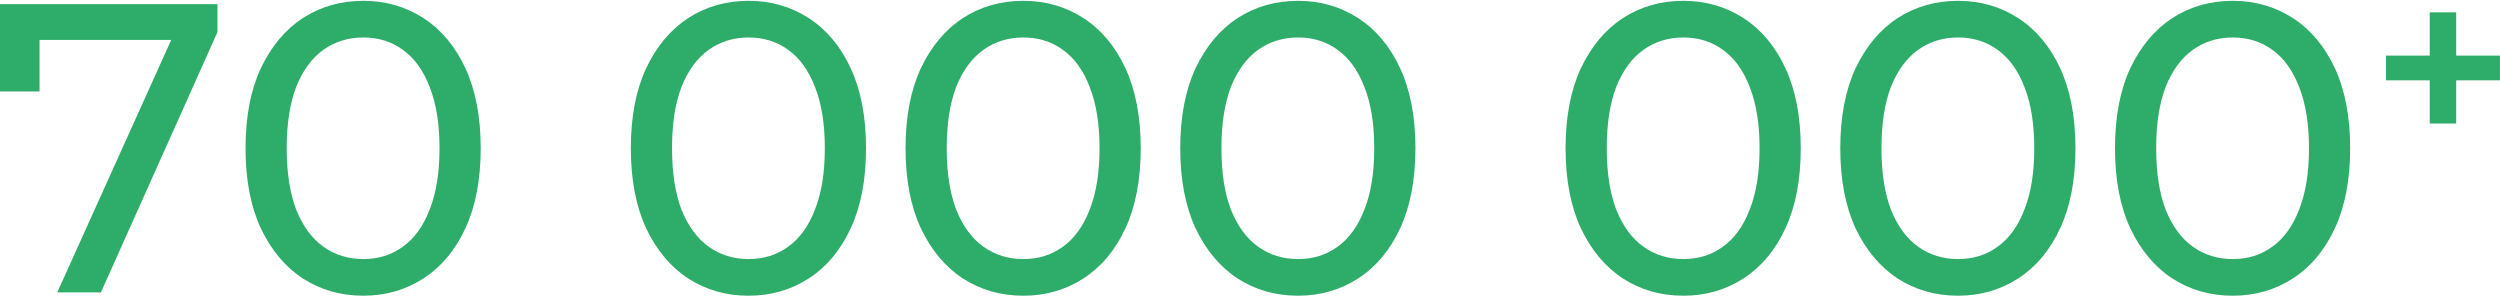 <svg width="1214" height="144" fill="none" xmlns="http://www.w3.org/2000/svg"><path d="M27.8 142L87.2 10.4l5.2 9H9.2l10-9.8v34.8H0V2h105.6v13.6L49 142H27.8zm148.625 1.6c-10.933 0-20.733-2.8-29.4-8.4-8.533-5.6-15.333-13.733-20.4-24.4-4.933-10.667-7.4-23.6-7.4-38.8 0-15.2 2.467-28.133 7.4-38.8 5.067-10.667 11.867-18.8 20.4-24.4 8.667-5.6 18.467-8.4 29.4-8.4 10.8 0 20.533 2.8 29.2 8.4 8.667 5.6 15.467 13.733 20.4 24.4 4.933 10.667 7.4 23.6 7.4 38.8 0 15.2-2.467 28.133-7.4 38.8-4.933 10.667-11.733 18.8-20.4 24.4-8.667 5.6-18.4 8.4-29.2 8.4zm0-17.8c7.333 0 13.733-2 19.2-6 5.6-4 9.933-10 13-18 3.2-8 4.8-17.933 4.8-29.8s-1.6-21.8-4.8-29.8c-3.067-8-7.4-14-13-18-5.467-4-11.867-6-19.2-6-7.333 0-13.8 2-19.4 6-5.6 4-10 10-13.2 18-3.067 8-4.6 17.933-4.6 29.8s1.533 21.8 4.6 29.8c3.2 8 7.6 14 13.2 18s12.067 6 19.4 6zm187.109 17.8c-10.933 0-20.733-2.8-29.4-8.4-8.533-5.6-15.333-13.733-20.4-24.4-4.933-10.667-7.4-23.6-7.4-38.8 0-15.2 2.467-28.133 7.4-38.8 5.067-10.667 11.867-18.8 20.4-24.4 8.667-5.6 18.467-8.4 29.4-8.4 10.8 0 20.534 2.8 29.2 8.4 8.667 5.6 15.467 13.733 20.4 24.4 4.934 10.667 7.4 23.6 7.4 38.8 0 15.2-2.466 28.133-7.4 38.8-4.933 10.667-11.733 18.8-20.4 24.4-8.666 5.6-18.4 8.4-29.2 8.4zm0-17.8c7.334 0 13.734-2 19.2-6 5.6-4 9.934-10 13-18 3.2-8 4.8-17.933 4.8-29.8s-1.6-21.8-4.8-29.8c-3.066-8-7.4-14-13-18-5.466-4-11.866-6-19.2-6-7.333 0-13.8 2-19.4 6-5.6 4-10 10-13.2 18-3.066 8-4.6 17.933-4.6 29.8s1.534 21.8 4.6 29.8c3.2 8 7.6 14 13.2 18s12.067 6 19.4 6zm133.399 17.8c-10.934 0-20.734-2.8-29.4-8.4-8.534-5.6-15.334-13.733-20.4-24.4-4.934-10.667-7.4-23.6-7.4-38.8 0-15.2 2.466-28.133 7.4-38.8 5.066-10.667 11.866-18.8 20.4-24.4 8.666-5.6 18.466-8.4 29.4-8.4 10.8 0 20.533 2.8 29.2 8.4 8.666 5.6 15.466 13.733 20.4 24.4 4.933 10.667 7.4 23.6 7.4 38.8 0 15.2-2.467 28.133-7.4 38.8-4.934 10.667-11.734 18.8-20.4 24.4-8.667 5.6-18.4 8.4-29.2 8.4zm0-17.8c7.333 0 13.733-2 19.2-6 5.6-4 9.933-10 13-18 3.2-8 4.8-17.933 4.8-29.8s-1.6-21.8-4.8-29.8c-3.067-8-7.4-14-13-18-5.467-4-11.867-6-19.2-6-7.334 0-13.8 2-19.4 6-5.6 4-10 10-13.2 18-3.067 8-4.6 17.933-4.6 29.8s1.533 21.8 4.6 29.8c3.2 8 7.6 14 13.2 18s12.066 6 19.4 6zm133.398 17.8c-10.933 0-20.733-2.8-29.4-8.4-8.533-5.6-15.333-13.733-20.4-24.4-4.933-10.667-7.4-23.6-7.4-38.8 0-15.2 2.467-28.133 7.4-38.8 5.067-10.667 11.867-18.8 20.4-24.4 8.667-5.6 18.467-8.4 29.4-8.4 10.8 0 20.534 2.8 29.2 8.4 8.667 5.6 15.467 13.733 20.4 24.4 4.934 10.667 7.4 23.6 7.4 38.8 0 15.2-2.466 28.133-7.4 38.8-4.933 10.667-11.733 18.8-20.4 24.4-8.666 5.6-18.4 8.4-29.2 8.4zm0-17.8c7.334 0 13.734-2 19.2-6 5.6-4 9.934-10 13-18 3.2-8 4.8-17.933 4.8-29.8s-1.6-21.8-4.8-29.8c-3.066-8-7.4-14-13-18-5.466-4-11.866-6-19.2-6-7.333 0-13.8 2-19.4 6-5.6 4-10 10-13.2 18-3.066 8-4.6 17.933-4.6 29.8s1.534 21.8 4.6 29.8c3.2 8 7.6 14 13.2 18s12.067 6 19.4 6zm187.11 17.8c-10.934 0-20.734-2.8-29.4-8.4-8.534-5.6-15.334-13.733-20.4-24.4-4.934-10.667-7.4-23.6-7.4-38.8 0-15.2 2.466-28.133 7.4-38.8 5.066-10.667 11.866-18.8 20.4-24.4 8.666-5.6 18.466-8.4 29.4-8.4 10.8 0 20.533 2.8 29.2 8.4 8.666 5.6 15.466 13.733 20.4 24.4 4.933 10.667 7.4 23.6 7.4 38.8 0 15.2-2.467 28.133-7.4 38.8-4.934 10.667-11.734 18.8-20.4 24.4-8.667 5.6-18.4 8.4-29.2 8.4zm0-17.8c7.333 0 13.733-2 19.2-6 5.6-4 9.933-10 13-18 3.2-8 4.8-17.933 4.8-29.8s-1.6-21.8-4.8-29.8c-3.067-8-7.4-14-13-18-5.467-4-11.867-6-19.2-6-7.334 0-13.8 2-19.4 6-5.6 4-10 10-13.2 18-3.067 8-4.6 17.933-4.6 29.8s1.533 21.8 4.6 29.8c3.2 8 7.6 14 13.2 18s12.066 6 19.4 6zm133.398 17.8c-10.933 0-20.733-2.8-29.4-8.4-8.533-5.6-15.333-13.733-20.4-24.4-4.933-10.667-7.4-23.6-7.4-38.8 0-15.2 2.467-28.133 7.4-38.8 5.067-10.667 11.867-18.8 20.4-24.4 8.667-5.6 18.467-8.4 29.4-8.4 10.8 0 20.533 2.8 29.2 8.4 8.667 5.6 15.467 13.733 20.401 24.4 4.93 10.667 7.4 23.6 7.4 38.8 0 15.2-2.47 28.133-7.4 38.8-4.934 10.667-11.734 18.8-20.401 24.4-8.667 5.6-18.4 8.4-29.2 8.4zm0-17.8c7.333 0 13.733-2 19.2-6 5.6-4 9.933-10 13-18 3.2-8 4.8-17.933 4.8-29.8s-1.6-21.8-4.8-29.8c-3.067-8-7.4-14-13-18-5.467-4-11.867-6-19.2-6-7.333 0-13.8 2-19.4 6-5.6 4-10 10-13.2 18-3.067 8-4.6 17.933-4.6 29.8s1.533 21.8 4.6 29.8c3.2 8 7.6 14 13.2 18s12.067 6 19.4 6zm133.401 17.8c-10.94 0-20.74-2.8-29.4-8.4-8.54-5.6-15.34-13.733-20.4-24.4-4.94-10.667-7.4-23.6-7.4-38.8 0-15.2 2.46-28.133 7.4-38.8 5.06-10.667 11.86-18.8 20.4-24.4 8.66-5.6 18.46-8.4 29.4-8.4 10.8 0 20.53 2.8 29.2 8.4 8.66 5.6 15.46 13.733 20.4 24.4 4.93 10.667 7.4 23.6 7.4 38.8 0 15.2-2.47 28.133-7.4 38.8-4.94 10.667-11.74 18.8-20.4 24.4-8.67 5.6-18.4 8.4-29.2 8.4zm0-17.8c7.33 0 13.73-2 19.2-6 5.6-4 9.93-10 13-18 3.2-8 4.8-17.933 4.8-29.8s-1.6-21.8-4.8-29.8c-3.07-8-7.4-14-13-18-5.47-4-11.87-6-19.2-6-7.34 0-13.8 2-19.4 6-5.6 4-10 10-13.2 18-3.07 8-4.6 17.933-4.6 29.8s1.53 21.8 4.6 29.8c3.2 8 7.6 14 13.2 18s12.06 6 19.4 6zm95.64-65.8V6h12.84v54h-12.84zm-21.24-21V27h55.32v12h-55.32z" fill="#2EAC6A"/></svg>